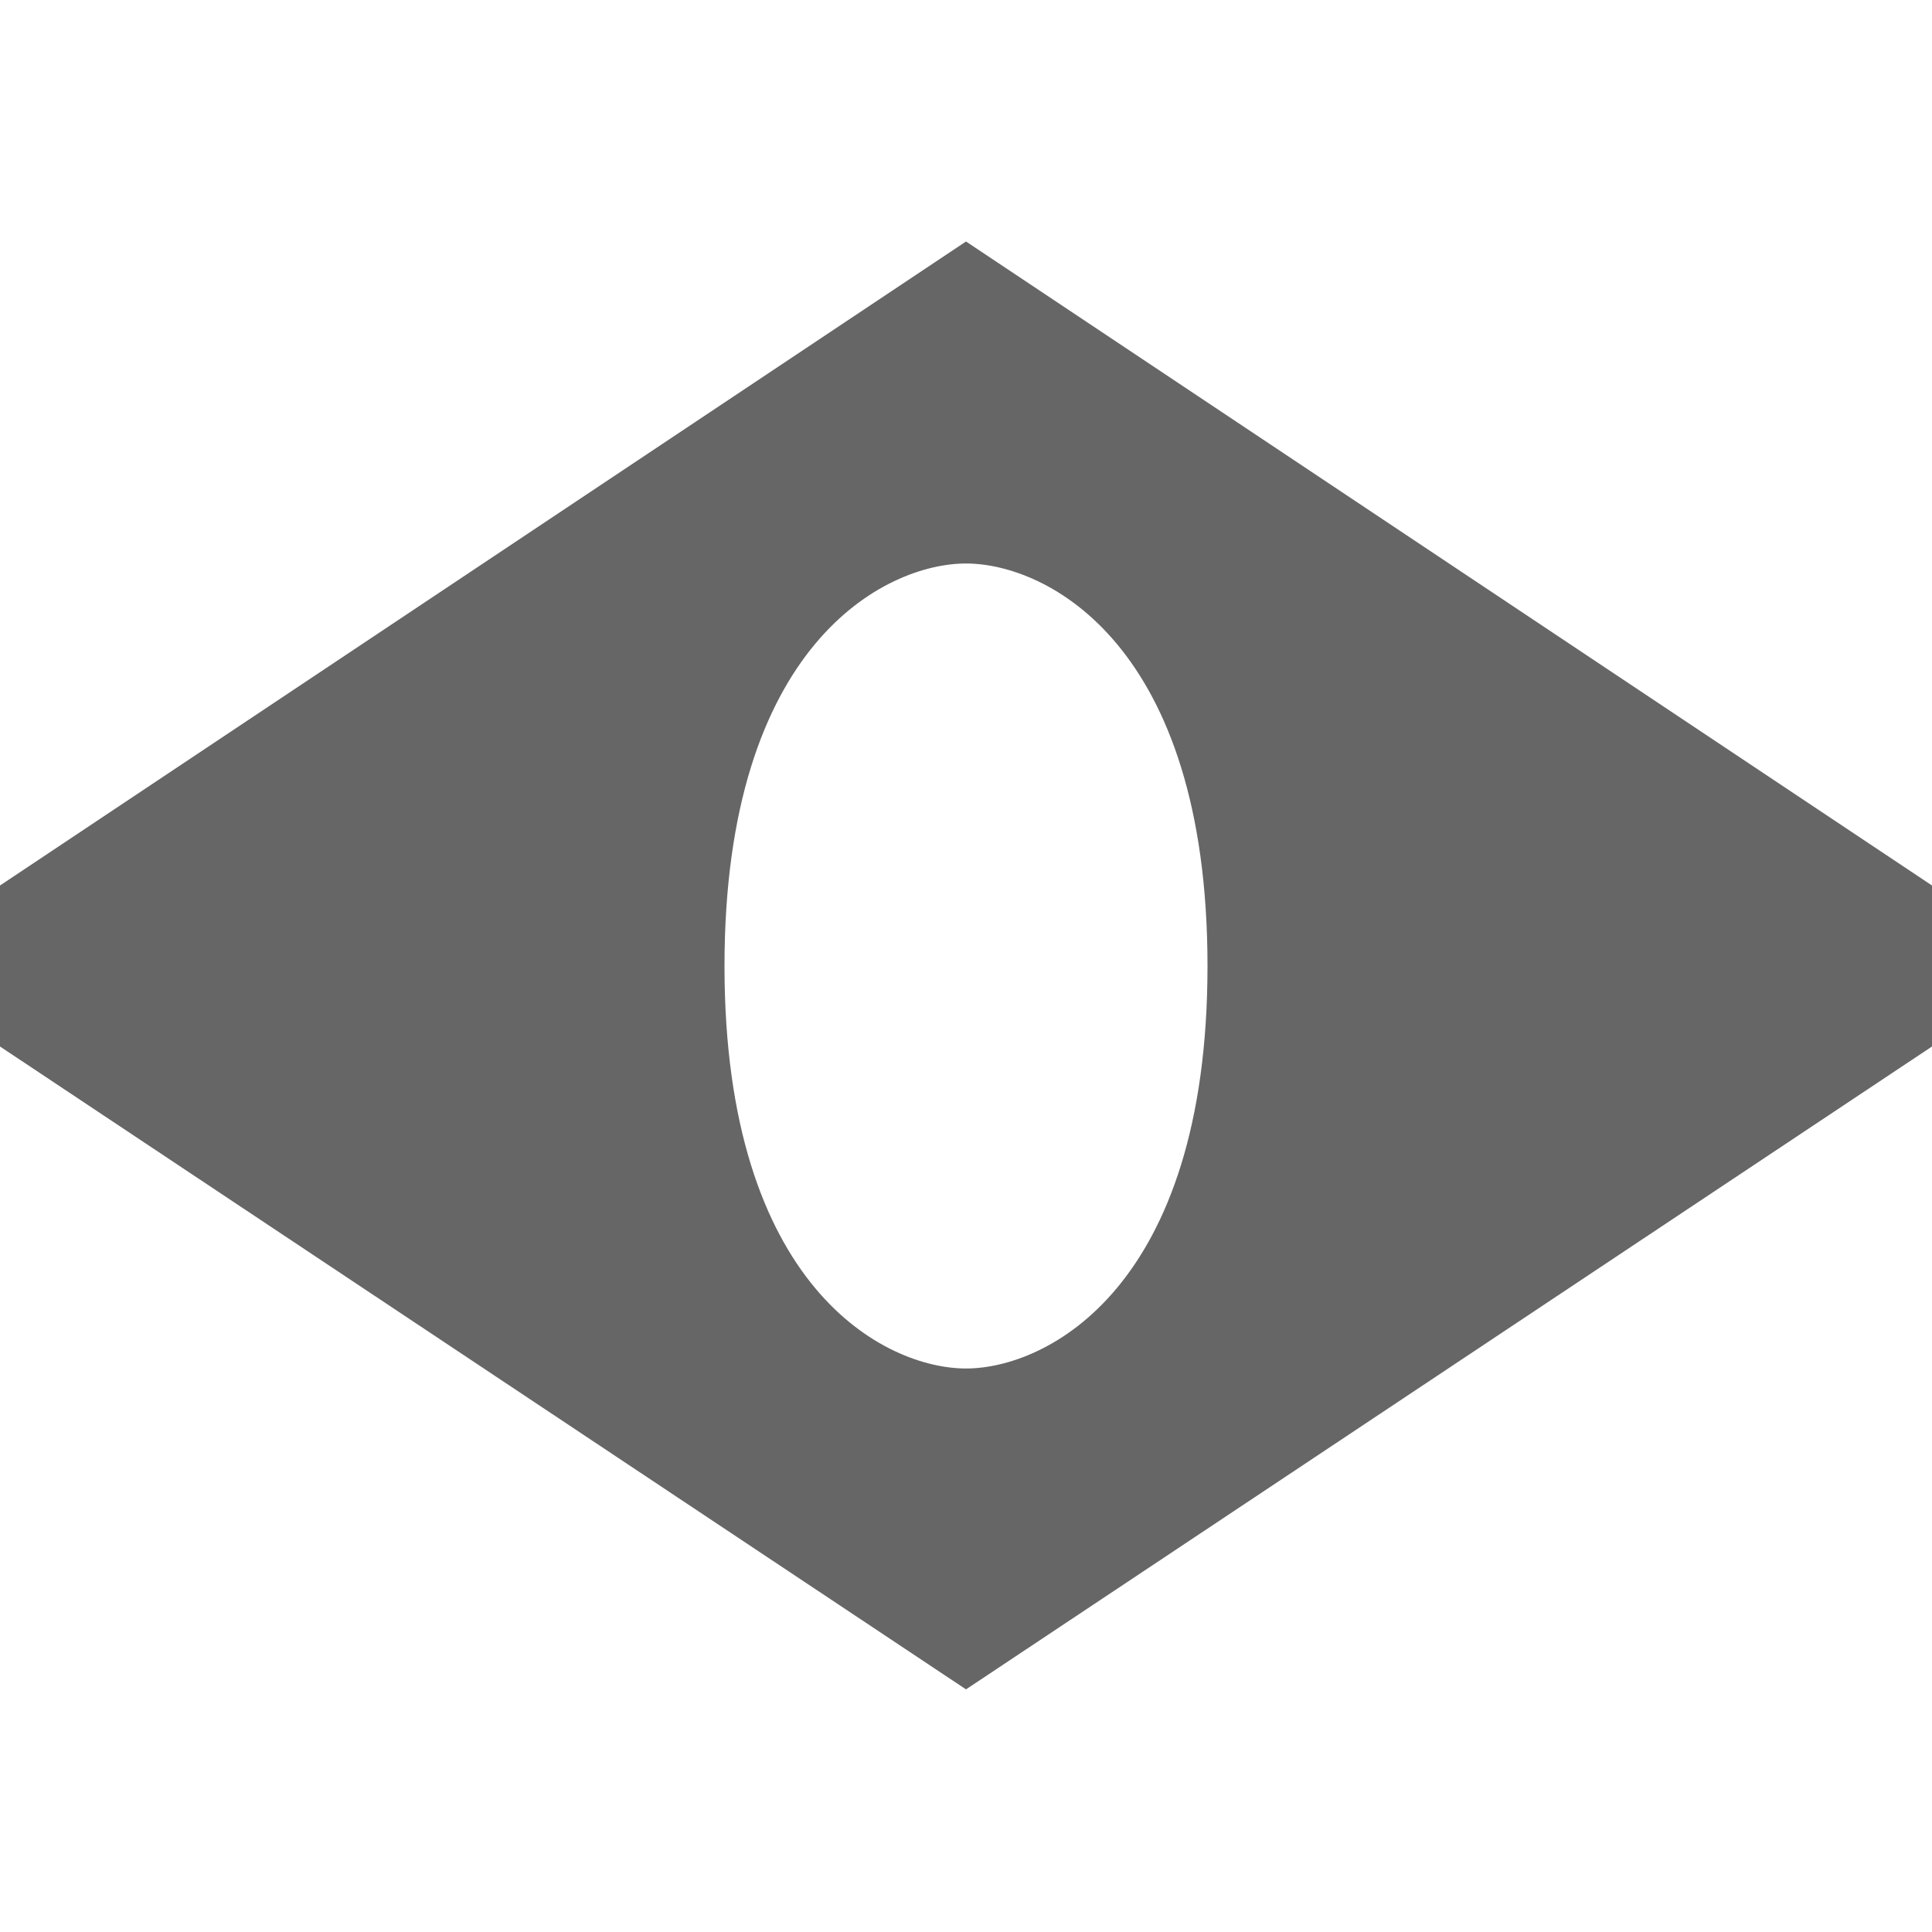 <svg width="1em" height="1em" viewBox="0 0 12 9" fill="none" xmlns="http://www.w3.org/2000/svg">
  <path d="M12 4L6 0L0 4V5L6 8.993L12 5V4ZM6 7C5.5 7 4.5 6.5 4.5 4.5C4.5 2.5 5.5 2 6 2C6.5 2 7.5 2.5 7.5 4.5C7.5 6.5 6.5 7 6 7Z" fill="#666666"/>
</svg>
